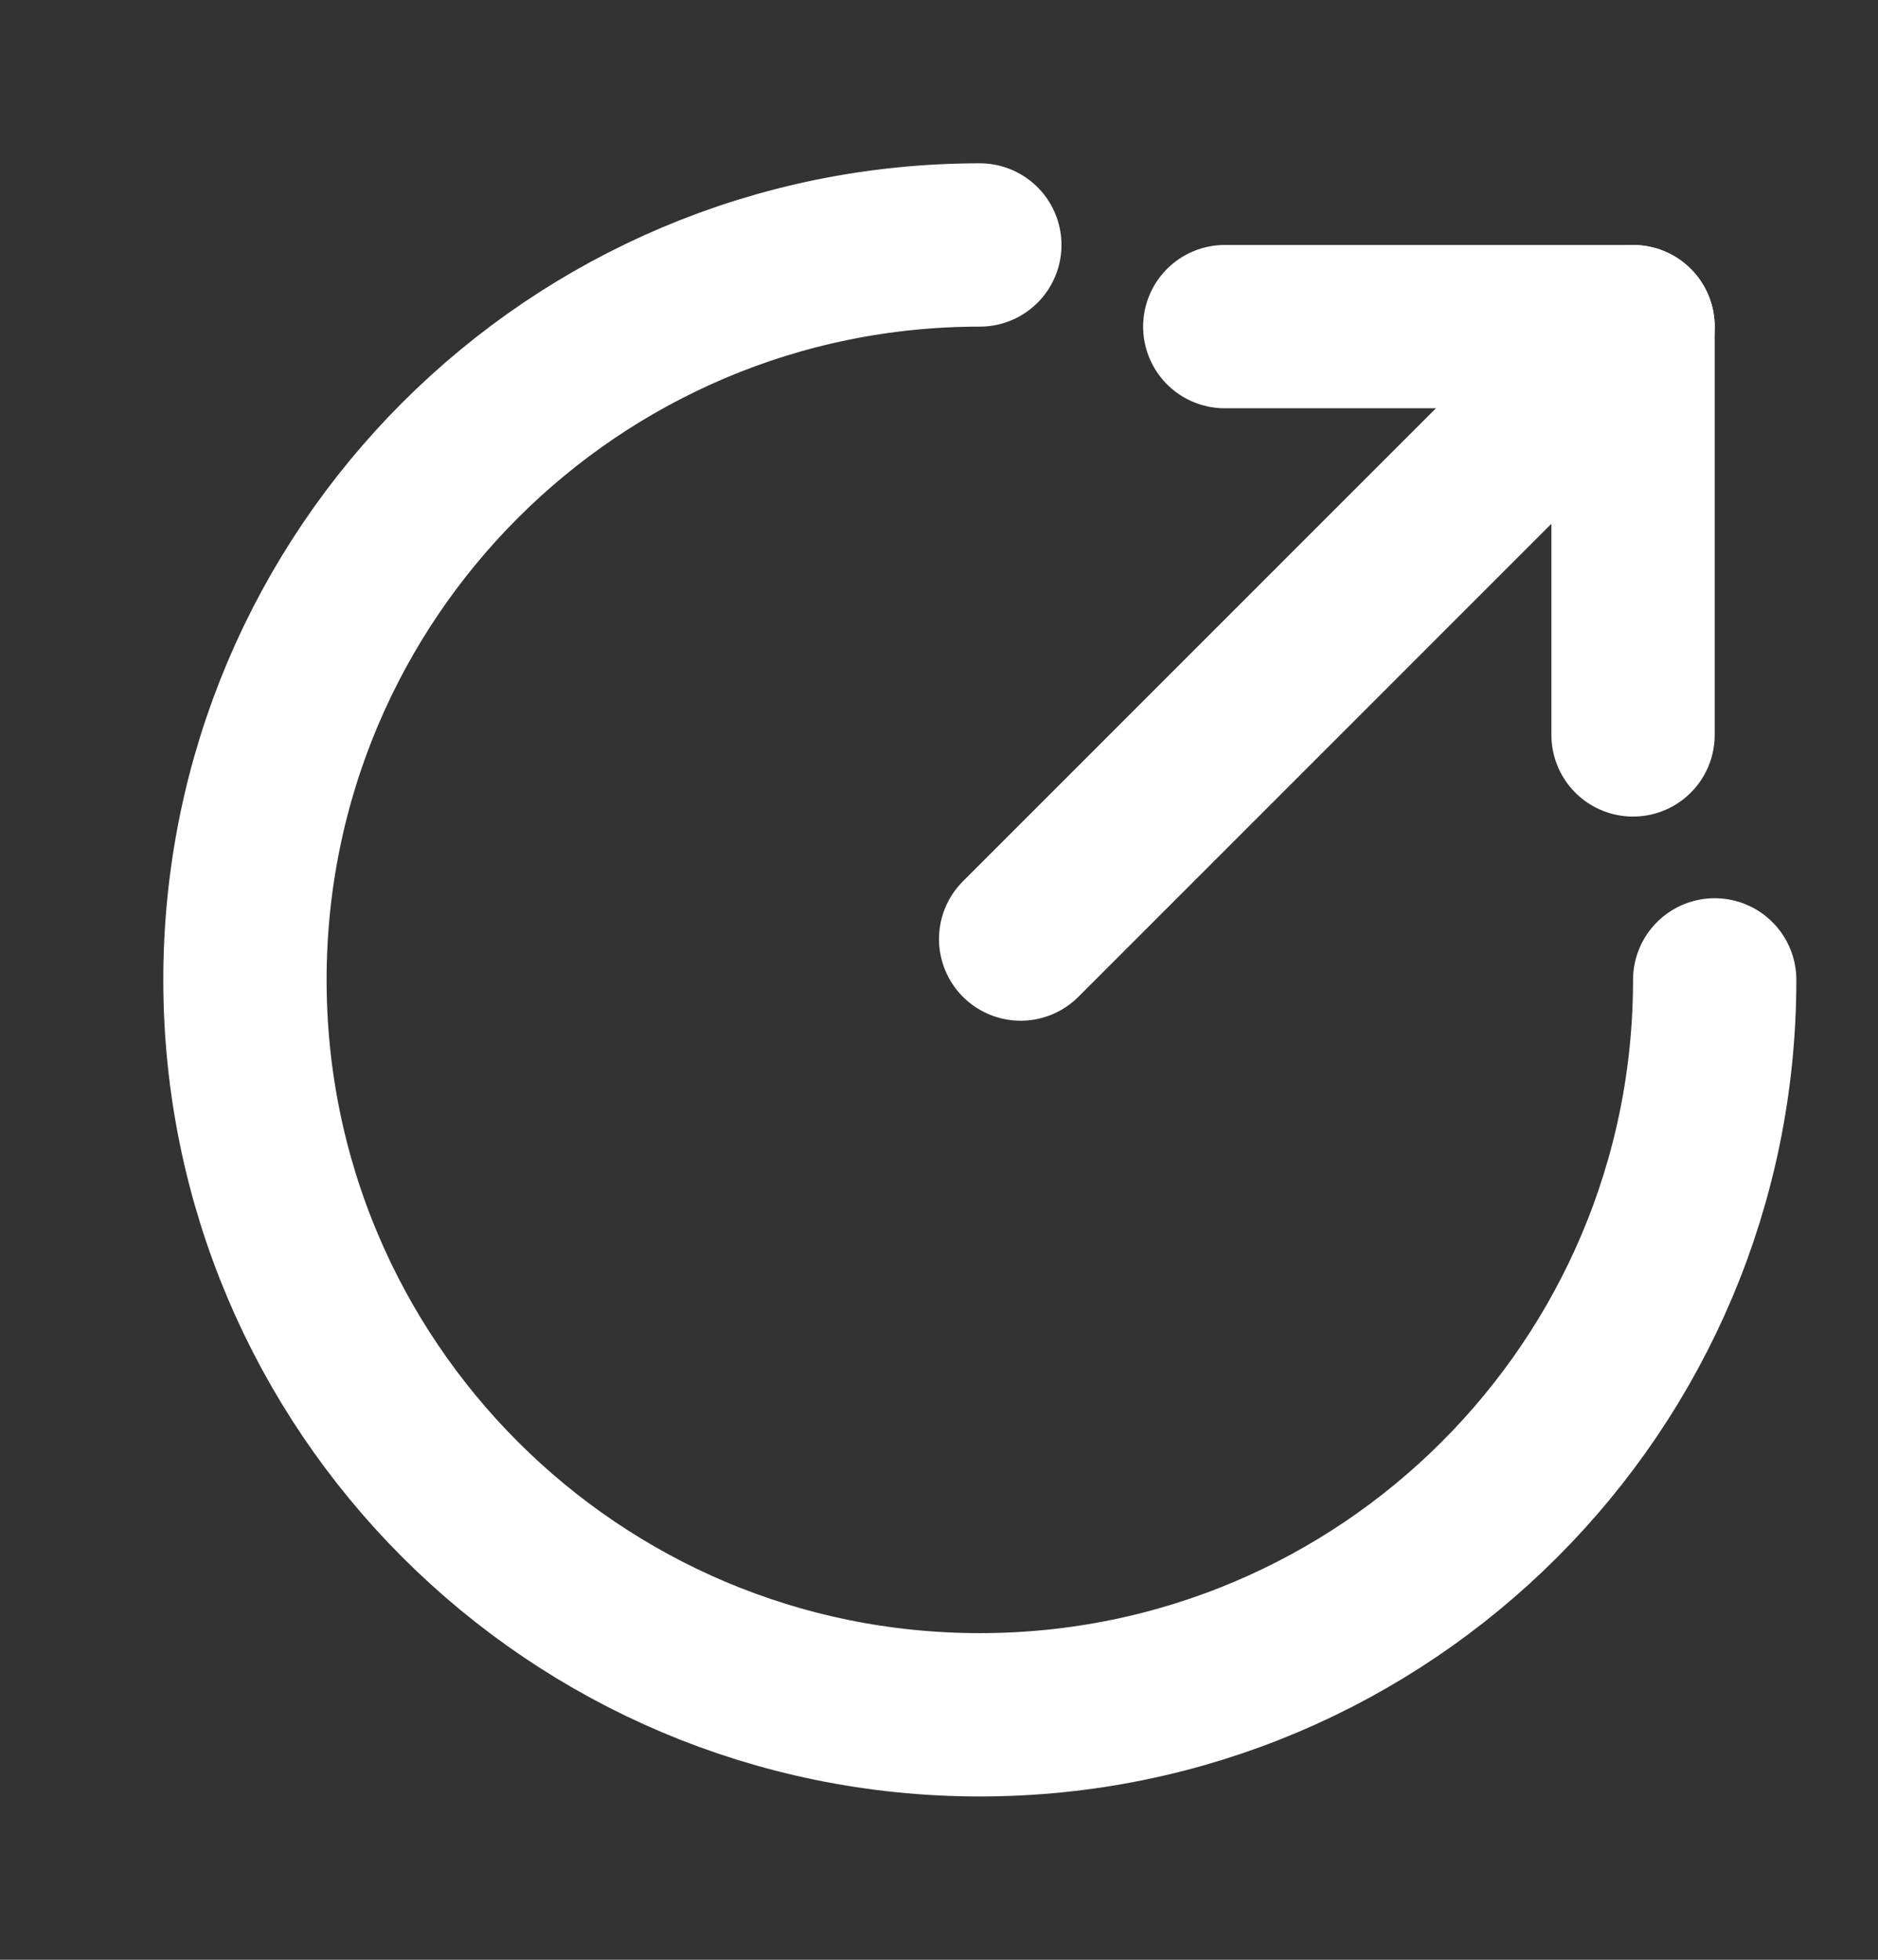<svg width="23" height="24" viewBox="0 0 23 24" fill="none" xmlns="http://www.w3.org/2000/svg">
<rect x="0" y="0" width="23" height="24" fill="#333333" stroke="none"/>
<path d="M21 12C21 16.971 16.971 21 12 21C7.029 21 3 16.971 3 12C3 7.029 7.029 3 12 3" stroke="white" stroke-width="2" stroke-linecap="round" stroke-linejoin="round"/>
<path d="M12.5 11.5L20 4" stroke="white" stroke-width="2" stroke-linecap="round" stroke-linejoin="round"/>
<path d="M15 4H20V9" stroke="white" stroke-width="2" stroke-linecap="round" stroke-linejoin="round"/>
</svg>
